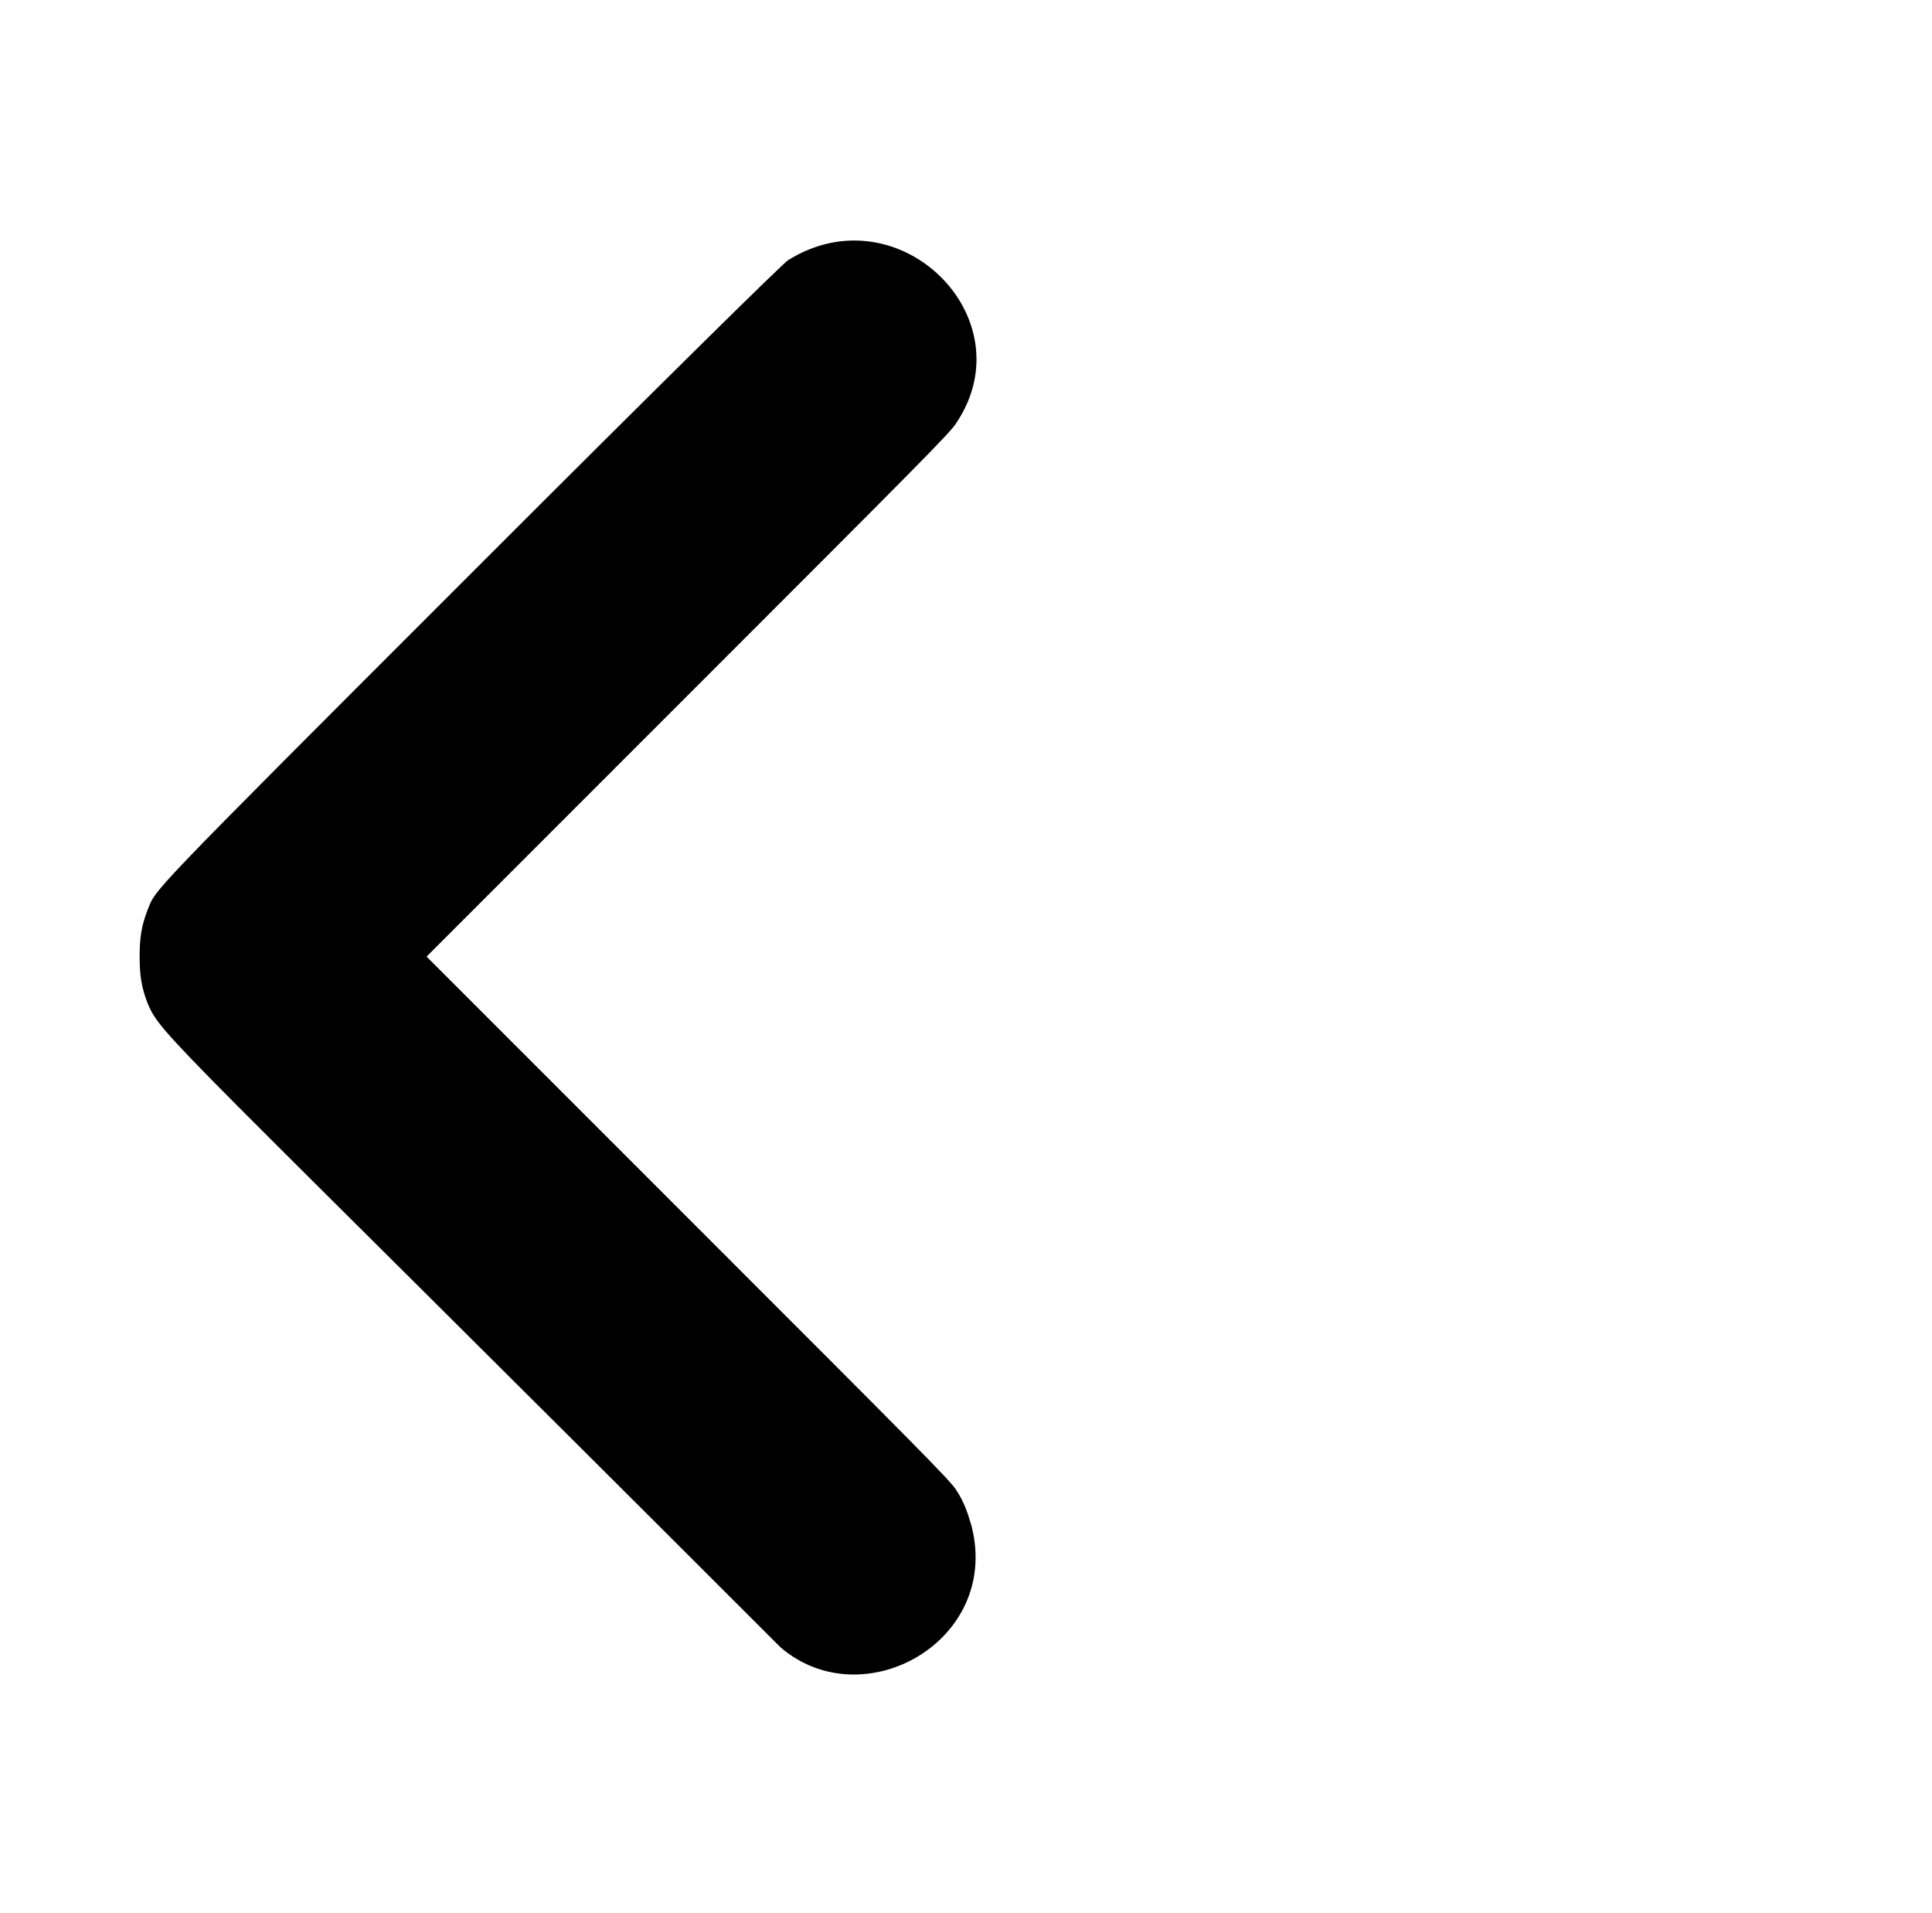 <?xml version="1.0" standalone="no"?>
<!DOCTYPE svg PUBLIC "-//W3C//DTD SVG 1.1//EN" "http://www.w3.org/Graphics/SVG/1.1/DTD/svg11.dtd" >
<svg xmlns="http://www.w3.org/2000/svg" xmlns:xlink="http://www.w3.org/1999/xlink" version="1.1" viewBox="-10 0 1010 1000">
  <g transform="matrix(1 0 0 -1 0 800)">
   <path fill="currentColor"
d="M402 664c57.634 36.021 124.737 -29.894 88 -85c-3 -5 -19 -21 -140 -142l-137 -137l137 -137c121 -121 137 -137 140 -142c4 -6 6 -12 8 -19c15 -60 -57 -100 -100 -63c-321.447 321.447 -323.535 319.085 -331 337c-3 8 -4 14 -4 24s1 16 4 24c5 12 -5 2 170 177
c105 105 163 162 165 163z" />
  </g>

</svg>
